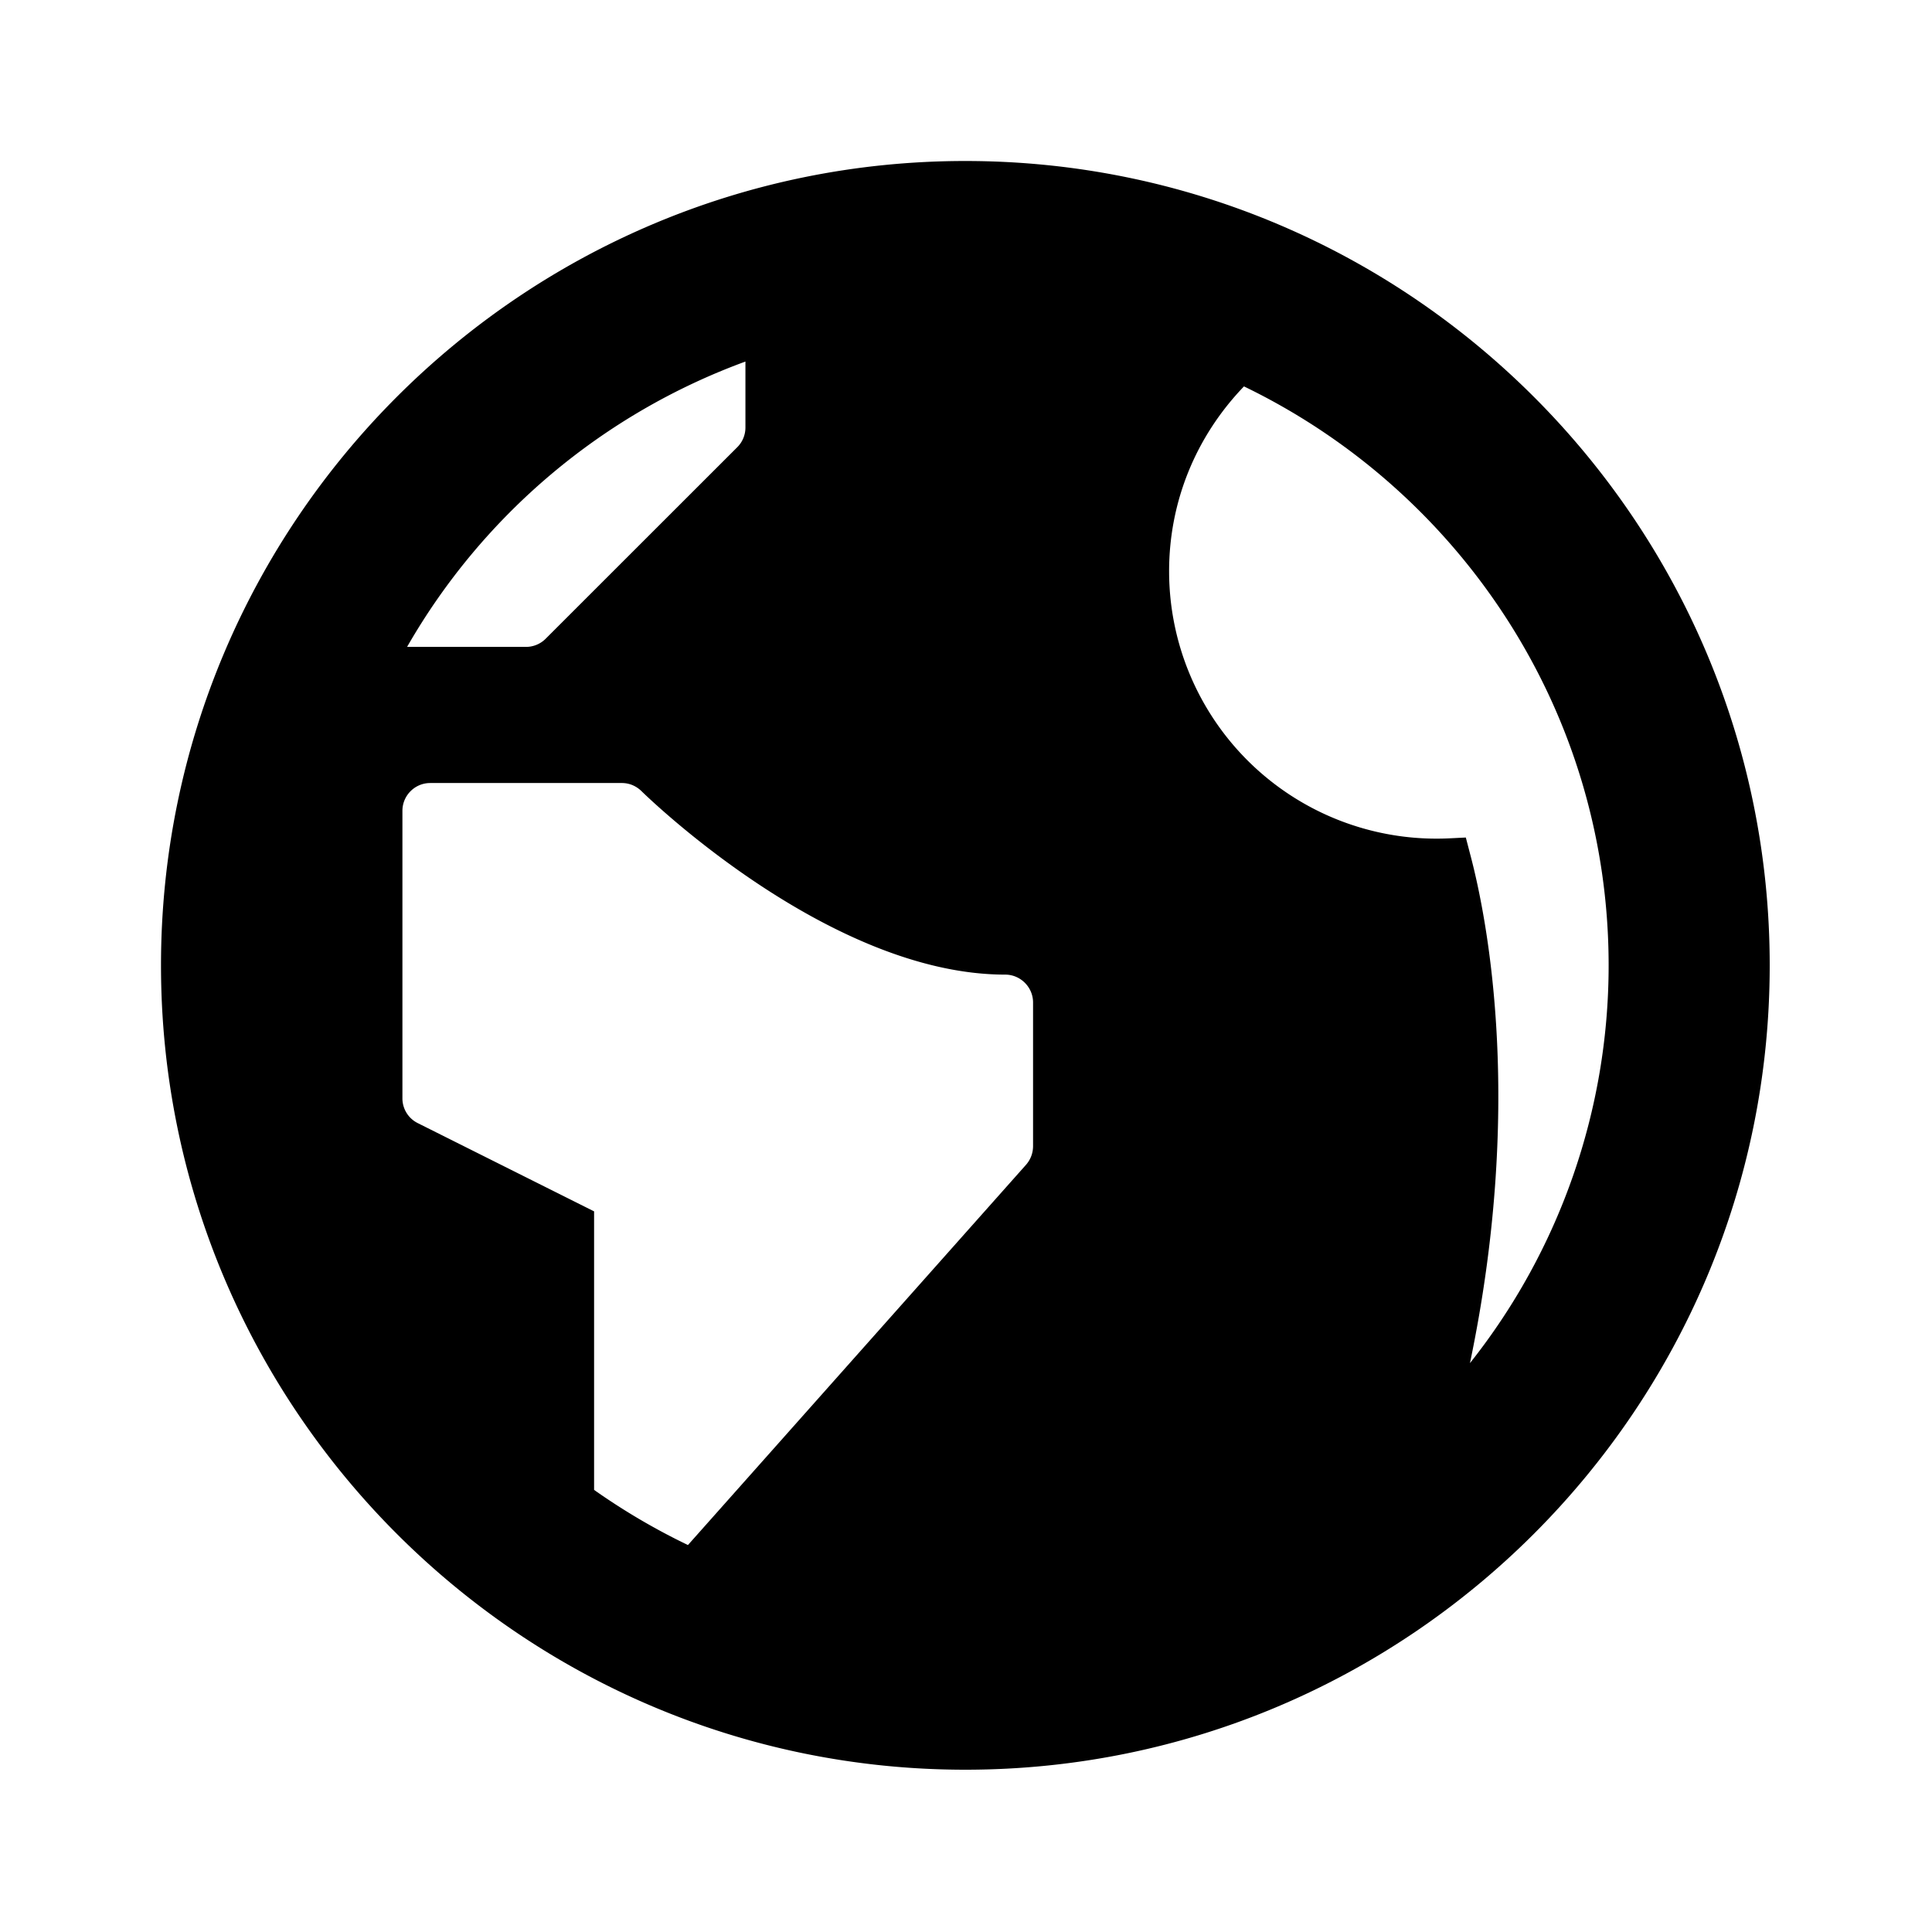 <svg id="iconPath" width="100%" height="100%" viewBox="0 0 24 24" xmlns="http://www.w3.org/2000/svg"><path d="M11.992 2C6.482 2 2 6.482 2 11.992c0 5.51 4.482 9.992 9.992 9.992 5.51 0 9.992-4.482 9.992-9.992 0-5.51-4.482-9.992-9.992-9.992zM5.19 13.952a.343.343 0 0 1-.191-.308v-3.572c0-.19.155-.345.345-.345h2.382c.091 0 .178.036.246.104.095.092 2.348 2.276 4.515 2.276.19 0 .346.156.346.346v1.786a.35.35 0 0 1-.087.23l-4.2 4.724a8.132 8.132 0 0 1-1.166-.685v-3.46l-2.19-1.096zm4.07-9.461v.82a.344.344 0 0 1-.1.243L6.777 7.936a.345.345 0 0 1-.243.1H5.057a8.026 8.026 0 0 1 4.204-3.545zm9 12.444c.66-3.154.235-5.457 0-6.335l-.051-.196-.202.01a3.322 3.322 0 0 1-3.484-3.318c0-.865.333-1.675.93-2.296 2.676 1.293 4.53 4.027 4.53 7.192a7.946 7.946 0 0 1-1.724 4.943z" /></svg>
